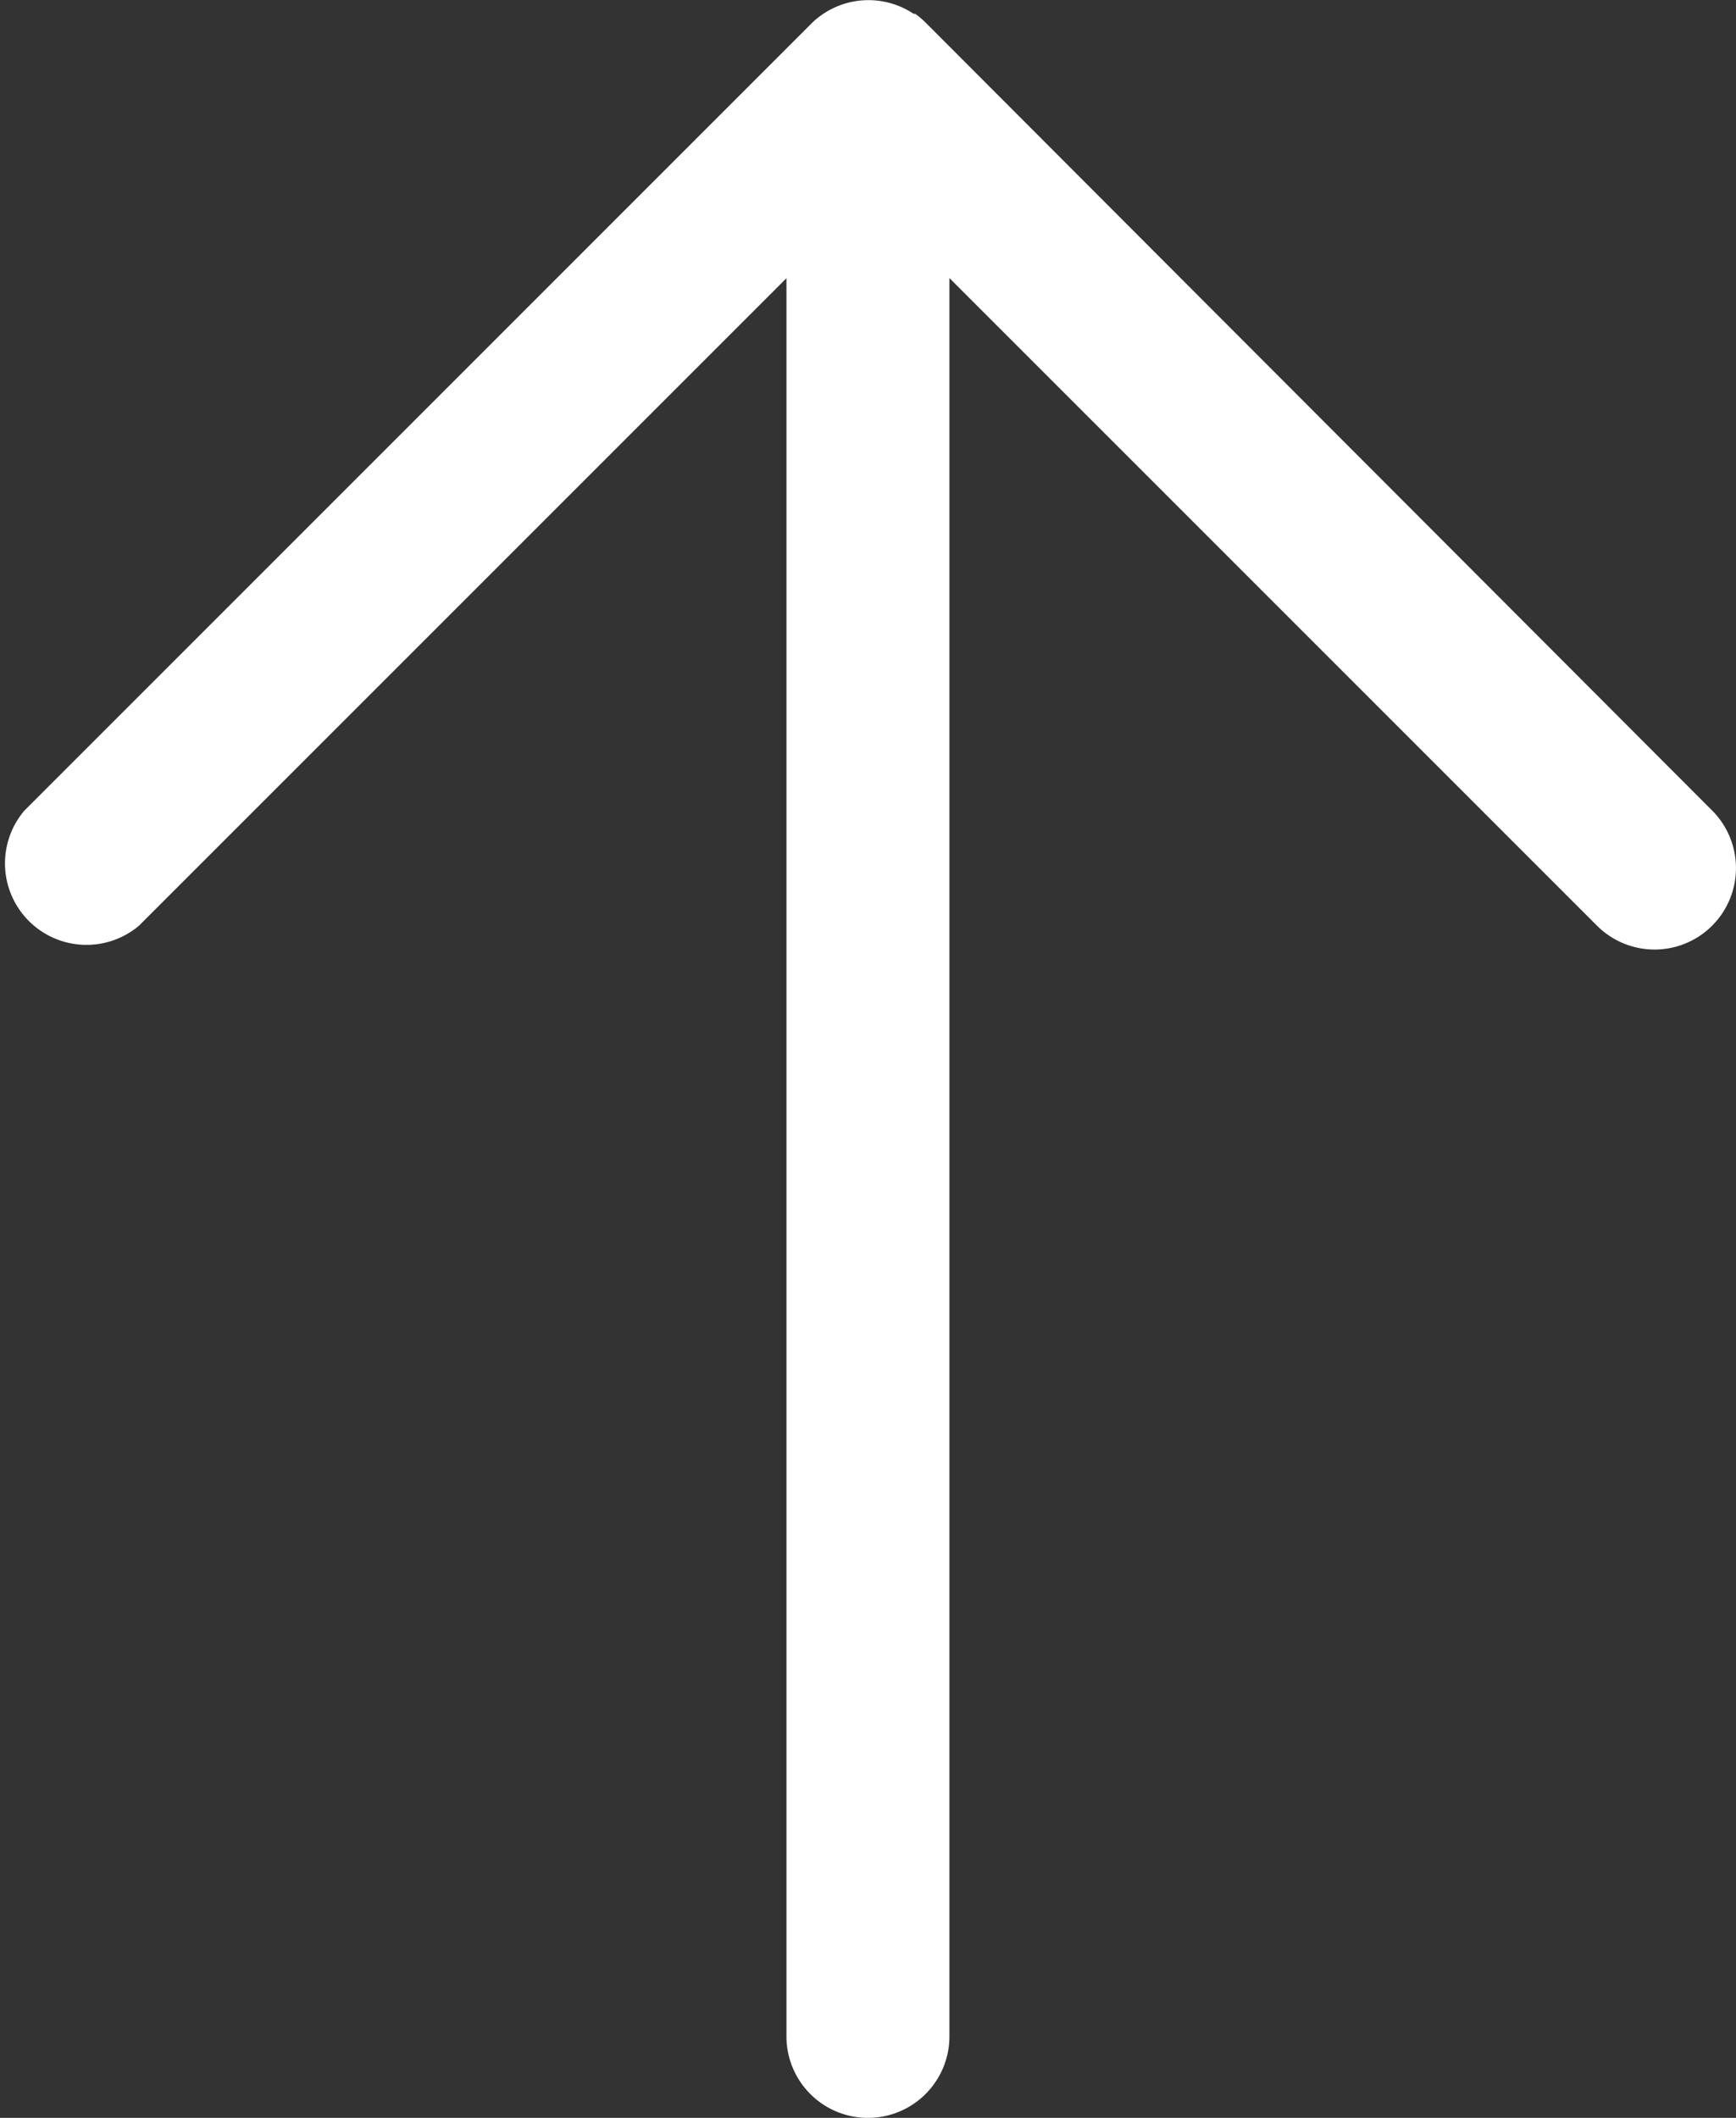 <svg xmlns="http://www.w3.org/2000/svg" width="14.209" height="17.334" viewBox="0 0 14.209 17.334">
  <rect x="0" y="0" width="14.209" height="17.334" fill="#333333" stroke="none"/>
  <path id="Rectangle_3" data-name="Rectangle 3" d="M9.758,14.014a.666.666,0,0,1,0-.943l5.3-5.3H.667a.667.667,0,1,1,0-1.334h14.39l-5.3-5.3A.667.667,0,0,1,10.7.2l6.428,6.428q.024.023.045.047h0l.008.01a.666.666,0,0,1,.047.782h0l-.007.011,0,.005,0,.007-.006.009,0,0a.671.671,0,0,1-.075.086L10.7,14.014a.667.667,0,0,1-.942,0Z" transform="translate(0 17.334) rotate(-90)" fill="#fff"/>
</svg>
